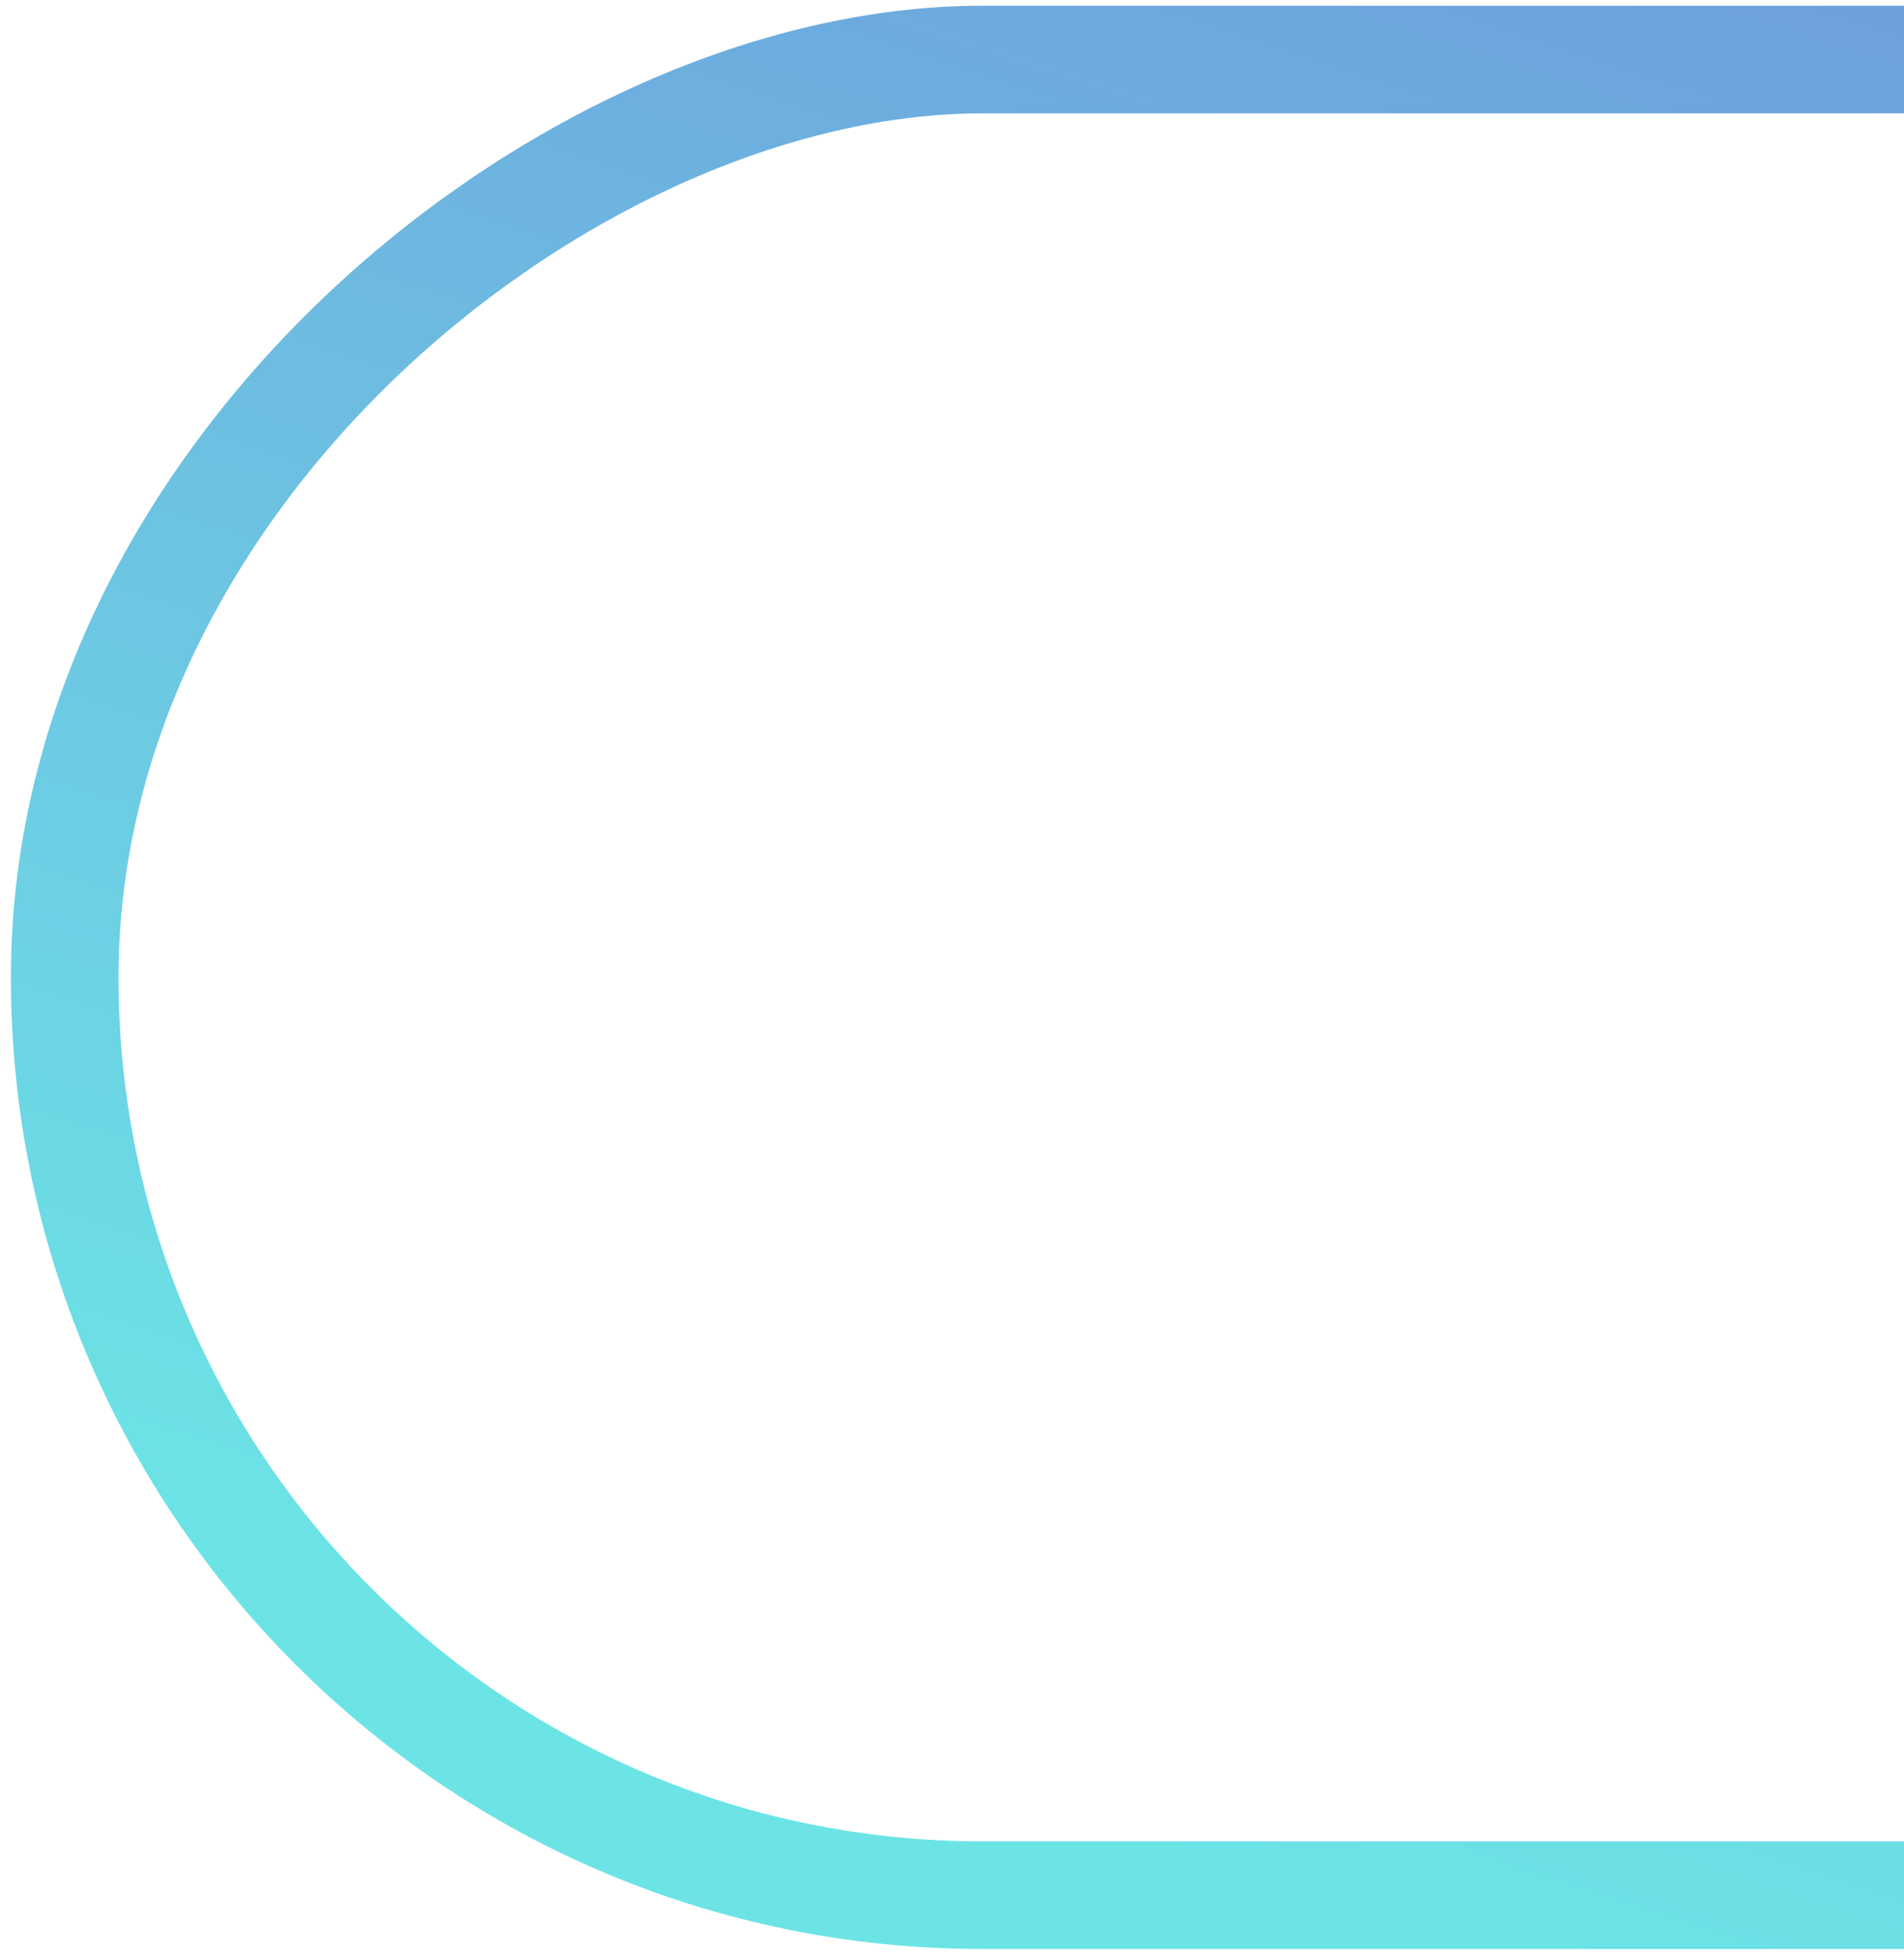 <svg width="115" height="118" viewBox="0 0 115 118" fill="none" xmlns="http://www.w3.org/2000/svg">
<rect x="3.908" y="114.438" width="110.842" height="228.183" rx="55.421" transform="rotate(-90 3.908 114.438)" stroke="url(#paint0_linear_1008_1150)" stroke-width="6.5"/>
<defs>
<linearGradient id="paint0_linear_1008_1150" x1="37.327" y1="85.419" x2="425.079" y2="211.573" gradientUnits="userSpaceOnUse">
<stop stop-color="#6CE4E6"/>
<stop offset="0.327" stop-color="#6E98DC"/>
<stop offset="0.668" stop-color="#8B59DC"/>
<stop offset="1" stop-color="#CF30DB"/>
</linearGradient>
</defs>
</svg>
